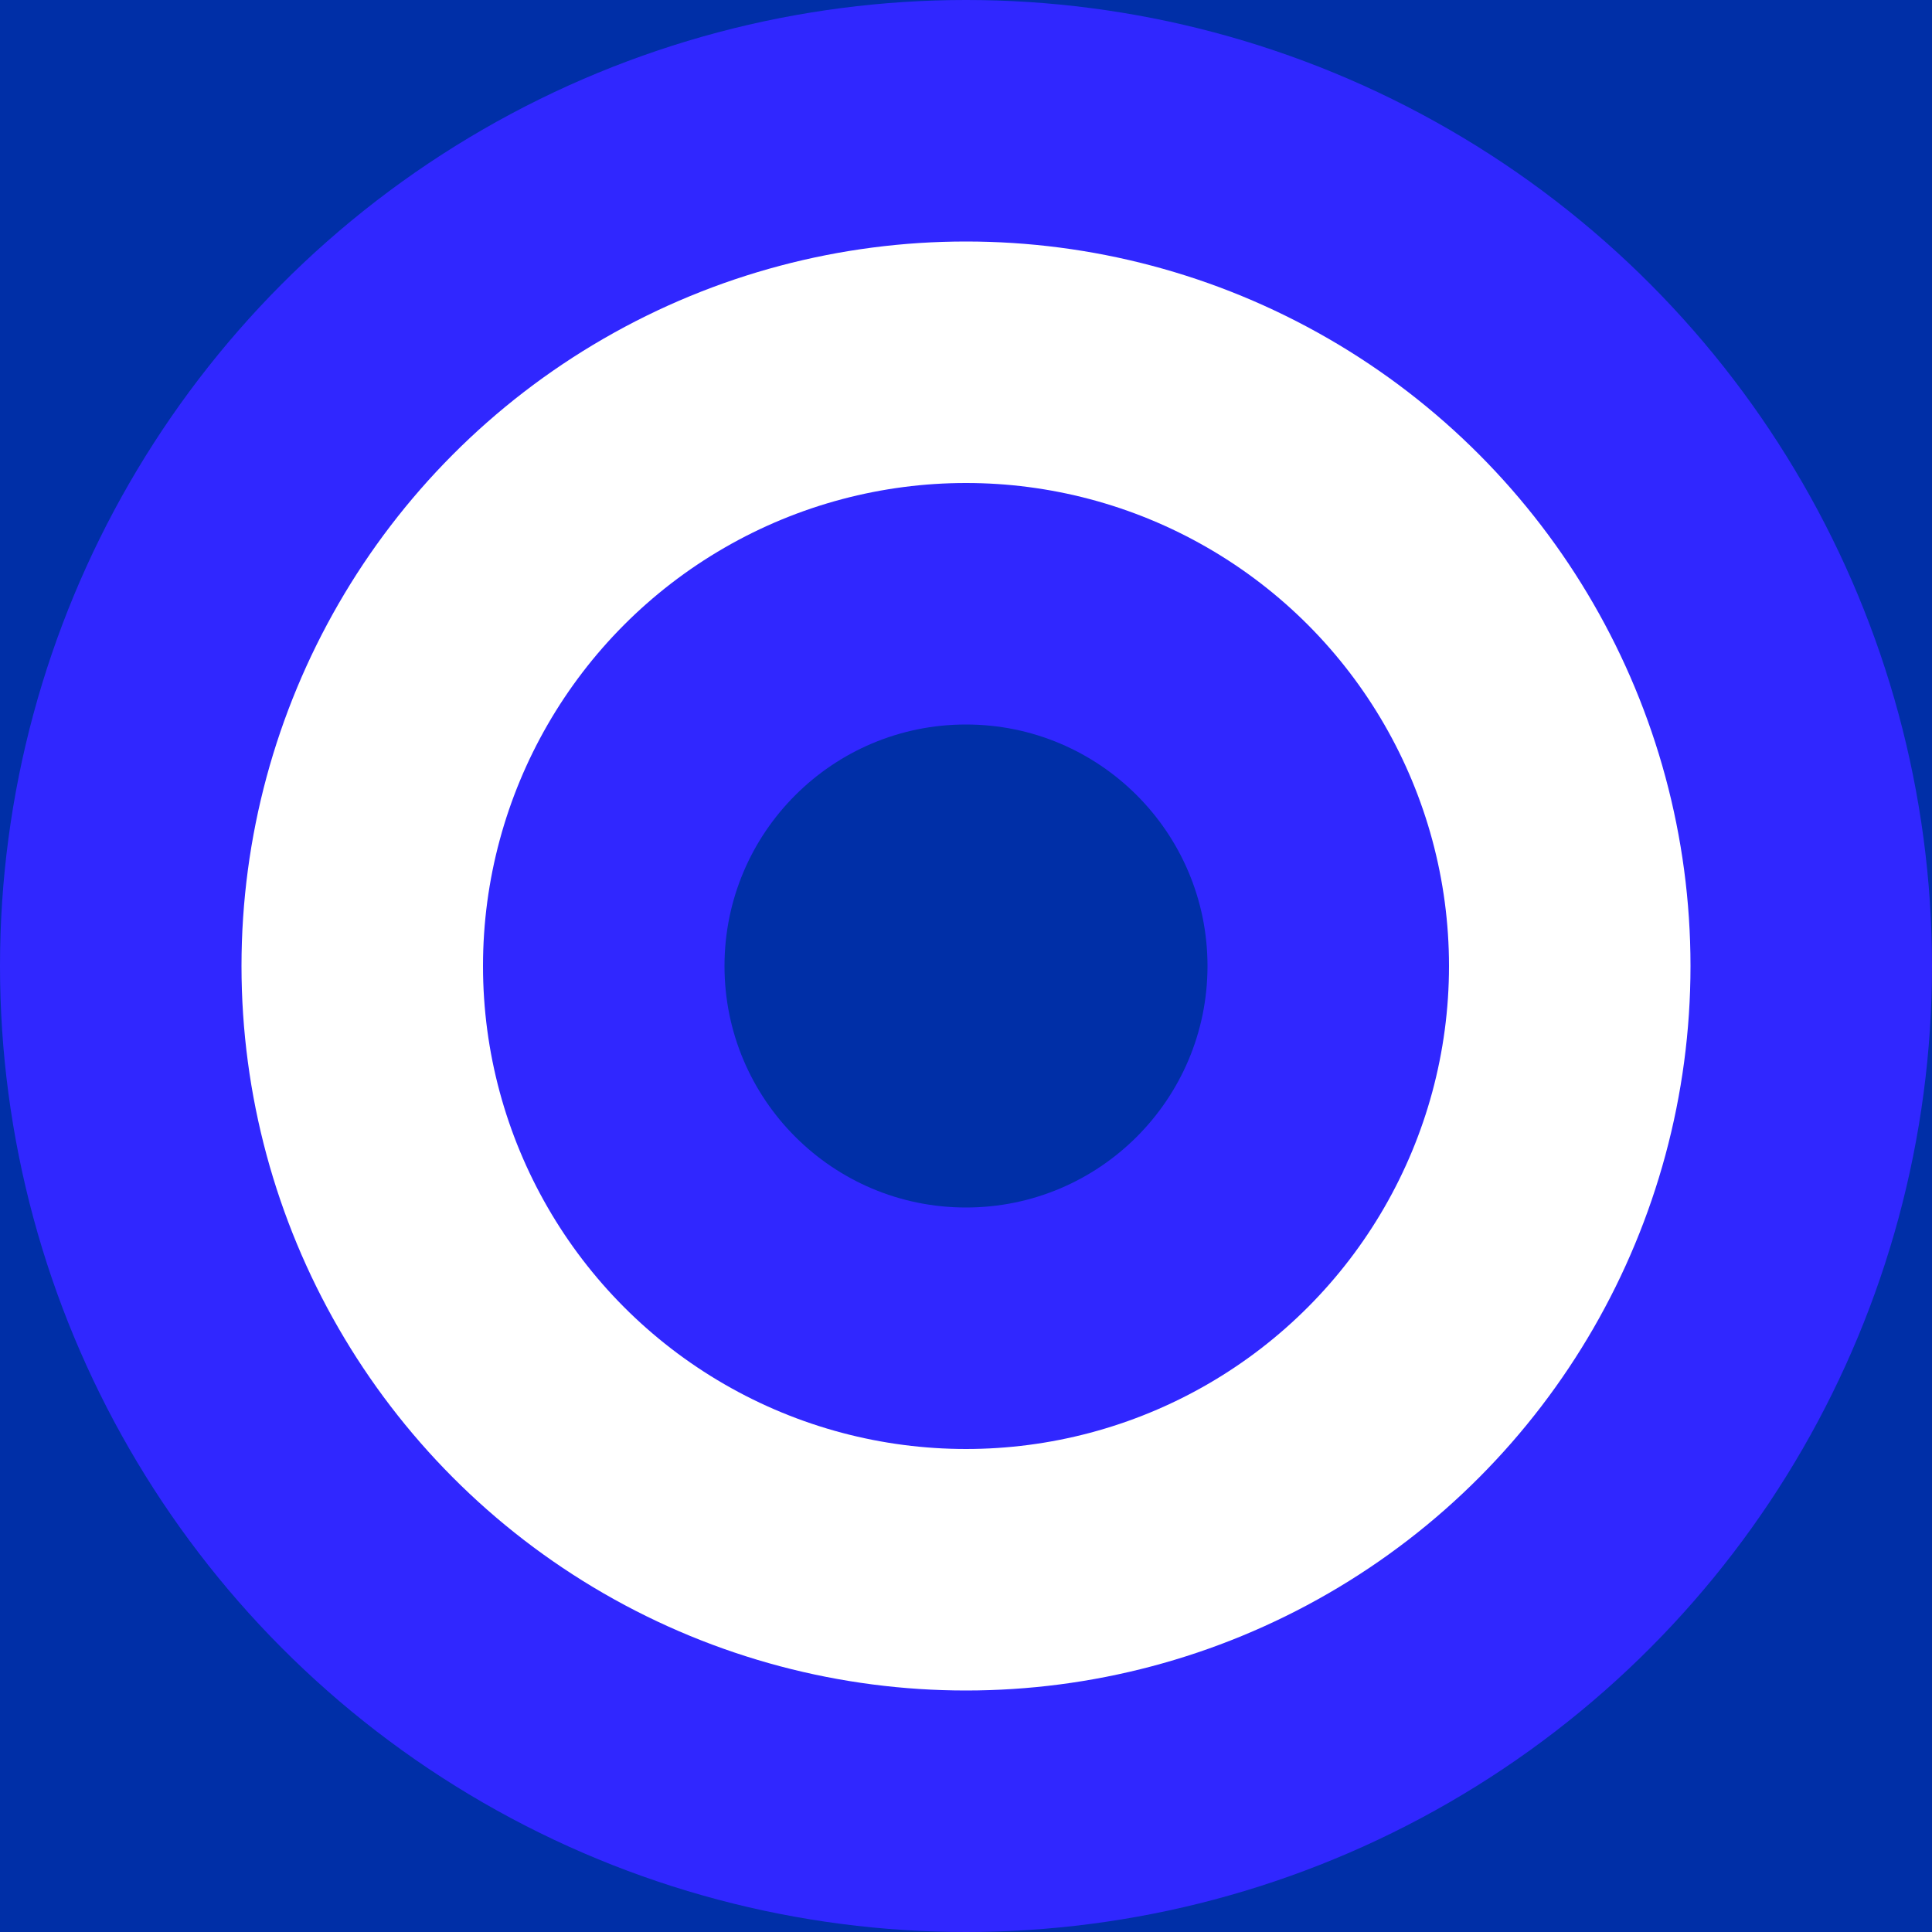 <?xml version="1.0" encoding="UTF-8"?><svg id="_图层_1" xmlns="http://www.w3.org/2000/svg" viewBox="0 0 300 300"><defs><style>.cls-1{fill:#002fa7;}.cls-2{fill:#fff;}.cls-3{fill:#3027ff;}</style></defs><rect class="cls-1" x="-.26" y="-.26" width="300.52" height="300.52"/><circle class="cls-3" cx="150" cy="150" r="150"/><circle class="cls-2" cx="150" cy="150" r="112.5"/><circle class="cls-3" cx="150" cy="150" r="75"/><circle class="cls-1" cx="150" cy="150" r="37.5"/></svg>